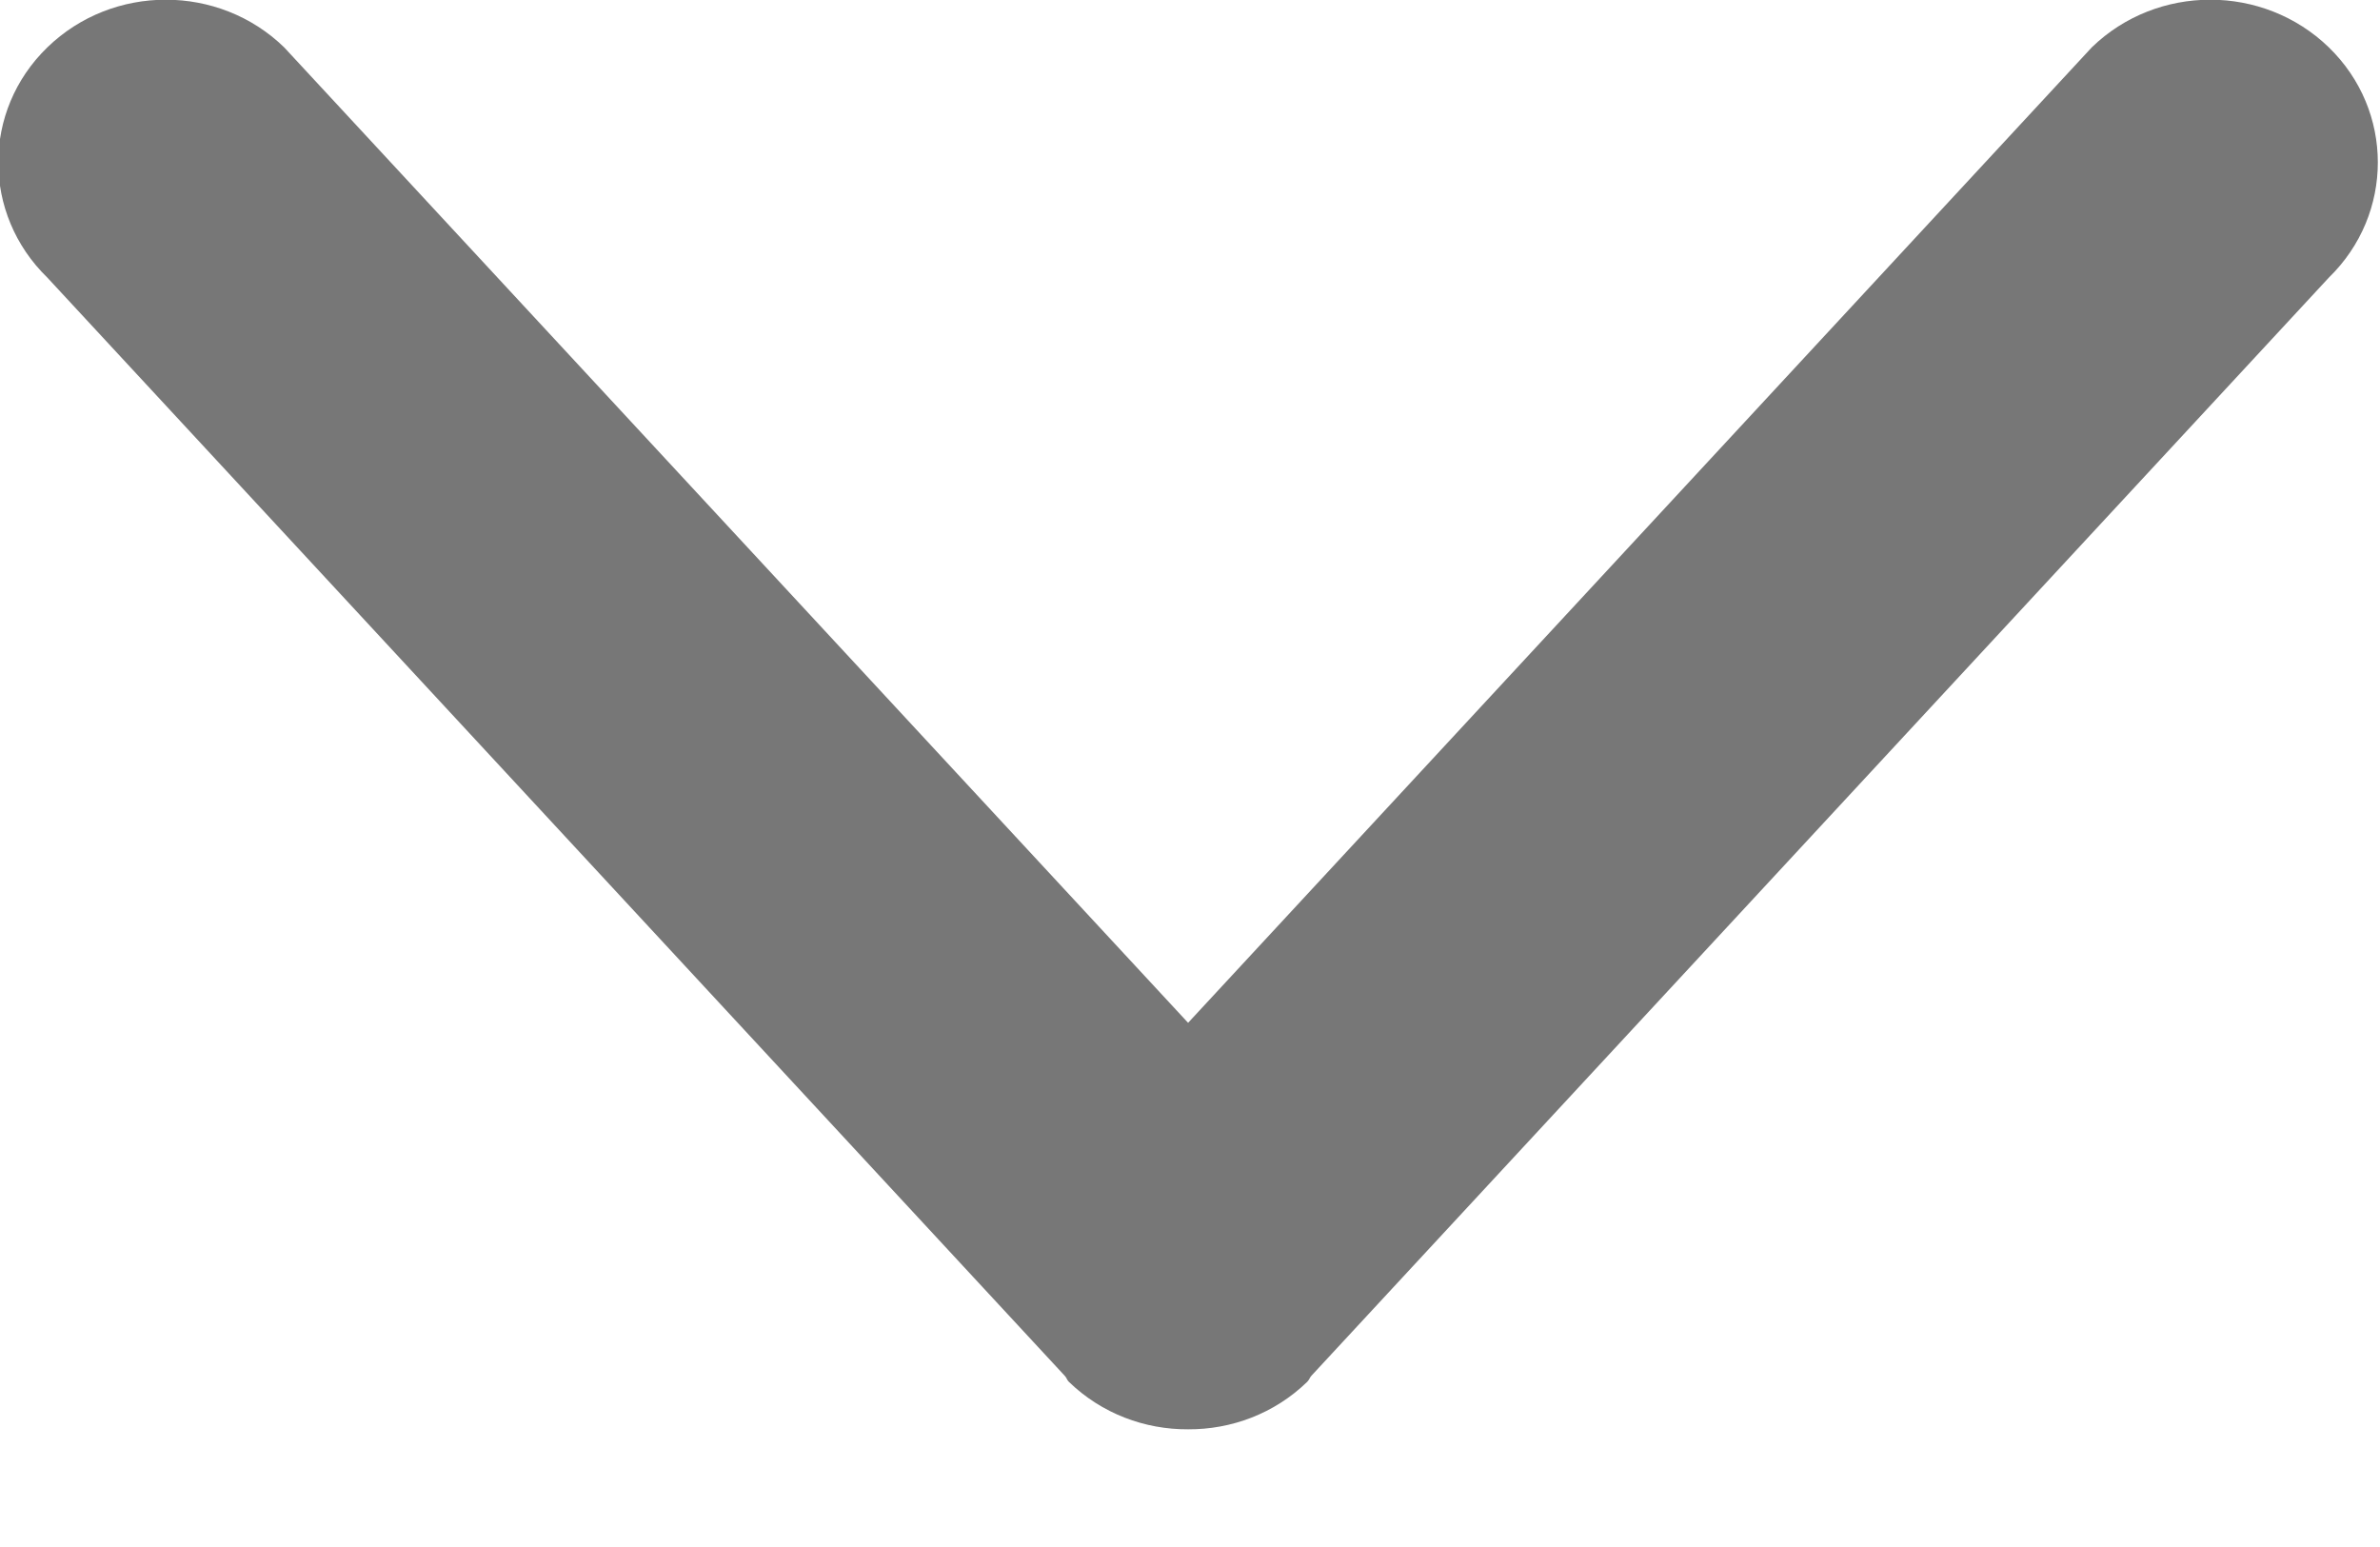 <svg 
 xmlns="http://www.w3.org/2000/svg"
 xmlns:xlink="http://www.w3.org/1999/xlink"
 width="20px" height="13px">
<path fill-rule="evenodd"  fill="rgb(119, 119, 119)"
 d="M19.570,2.333 L11.021,11.560 C11.006,11.576 11.001,11.597 10.985,11.612 C10.709,11.880 10.346,12.013 9.984,12.011 C9.621,12.013 9.259,11.880 8.982,11.612 C8.967,11.598 8.963,11.578 8.949,11.563 L0.398,2.333 C-0.152,1.798 -0.152,0.931 0.398,0.398 C0.948,-0.136 1.839,-0.136 2.388,0.398 L9.984,8.595 L17.578,0.398 C18.128,-0.136 19.019,-0.136 19.570,0.398 C20.119,0.931 20.119,1.798 19.570,2.333 Z"/>
</svg>
